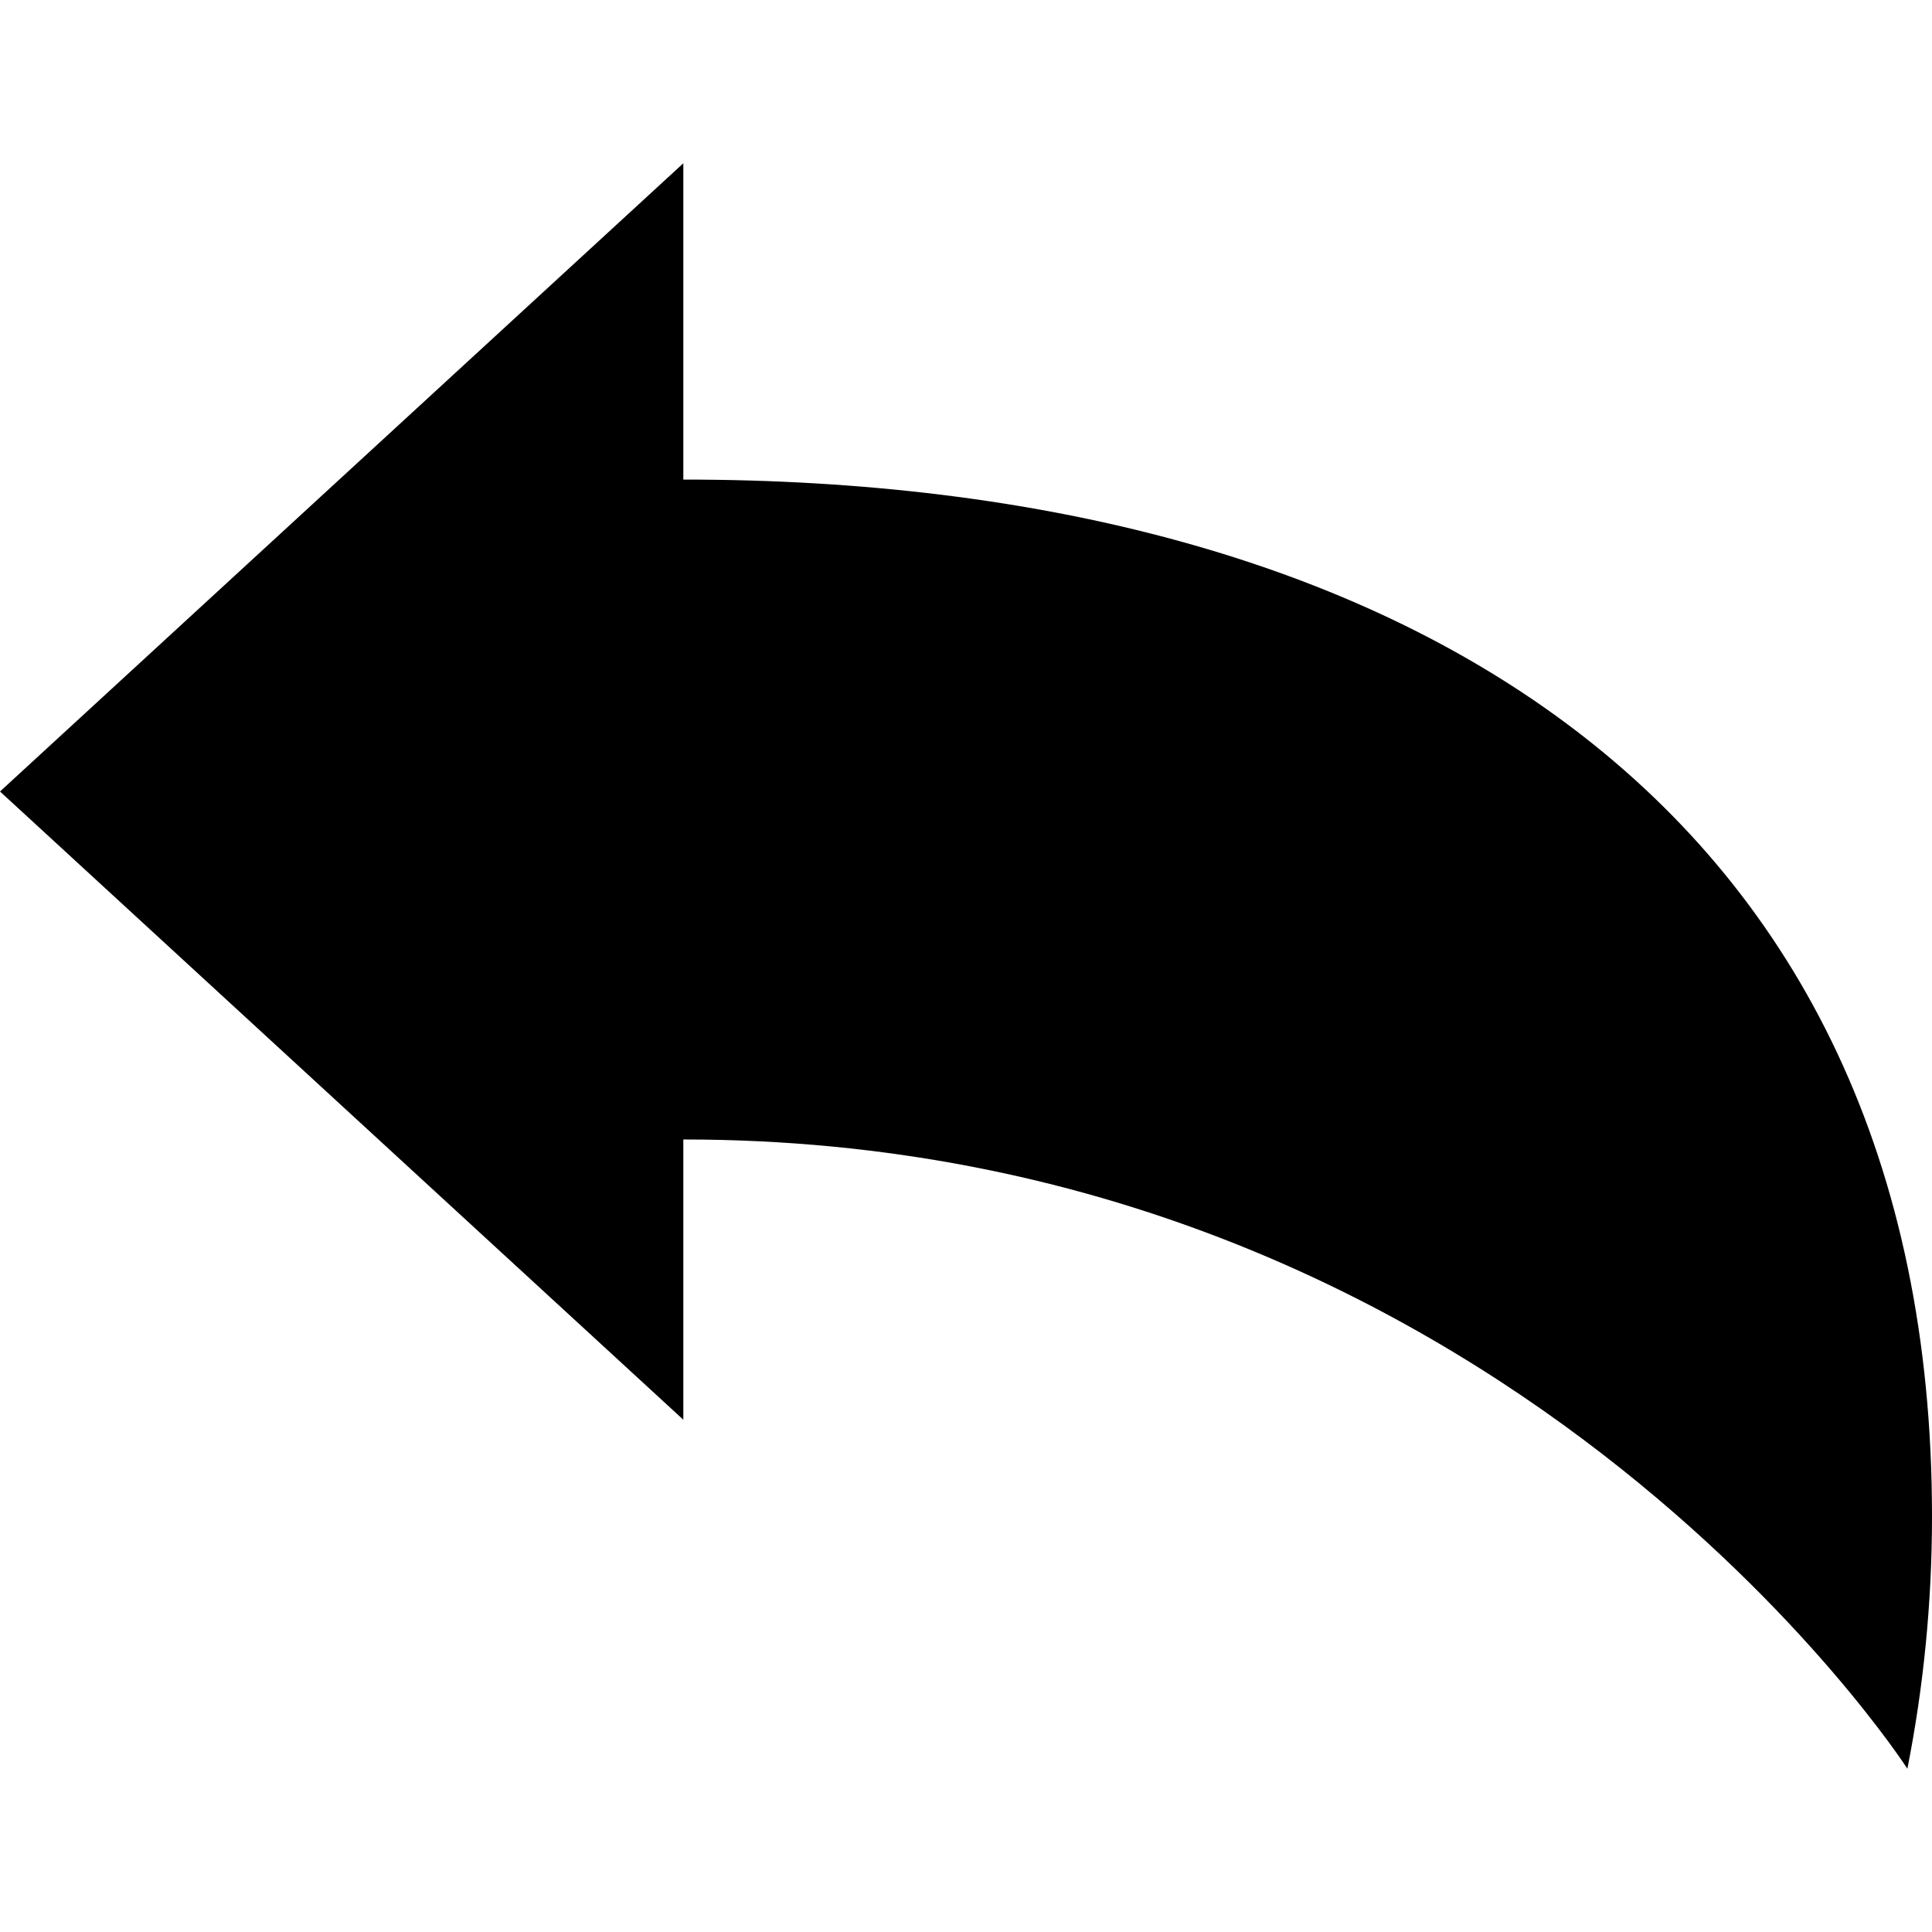 <svg 
  xmlns="http://www.w3.org/2000/svg" 
  width="800" 
  height="800" 
  viewBox="0 0 472.615 472.615" 
  fill="currentColor"
>
  <path d="M167.158,117.315l-0.001-77.375L0,193.619l167.157,153.679v-68.555
    c200.338,0.004,299.435,153.932,299.435,153.932
    c3.951-19.967,6.023-40.609,6.023-61.736C472.615,196.295,341.8,117.315,167.158,117.315z"/>
</svg>
